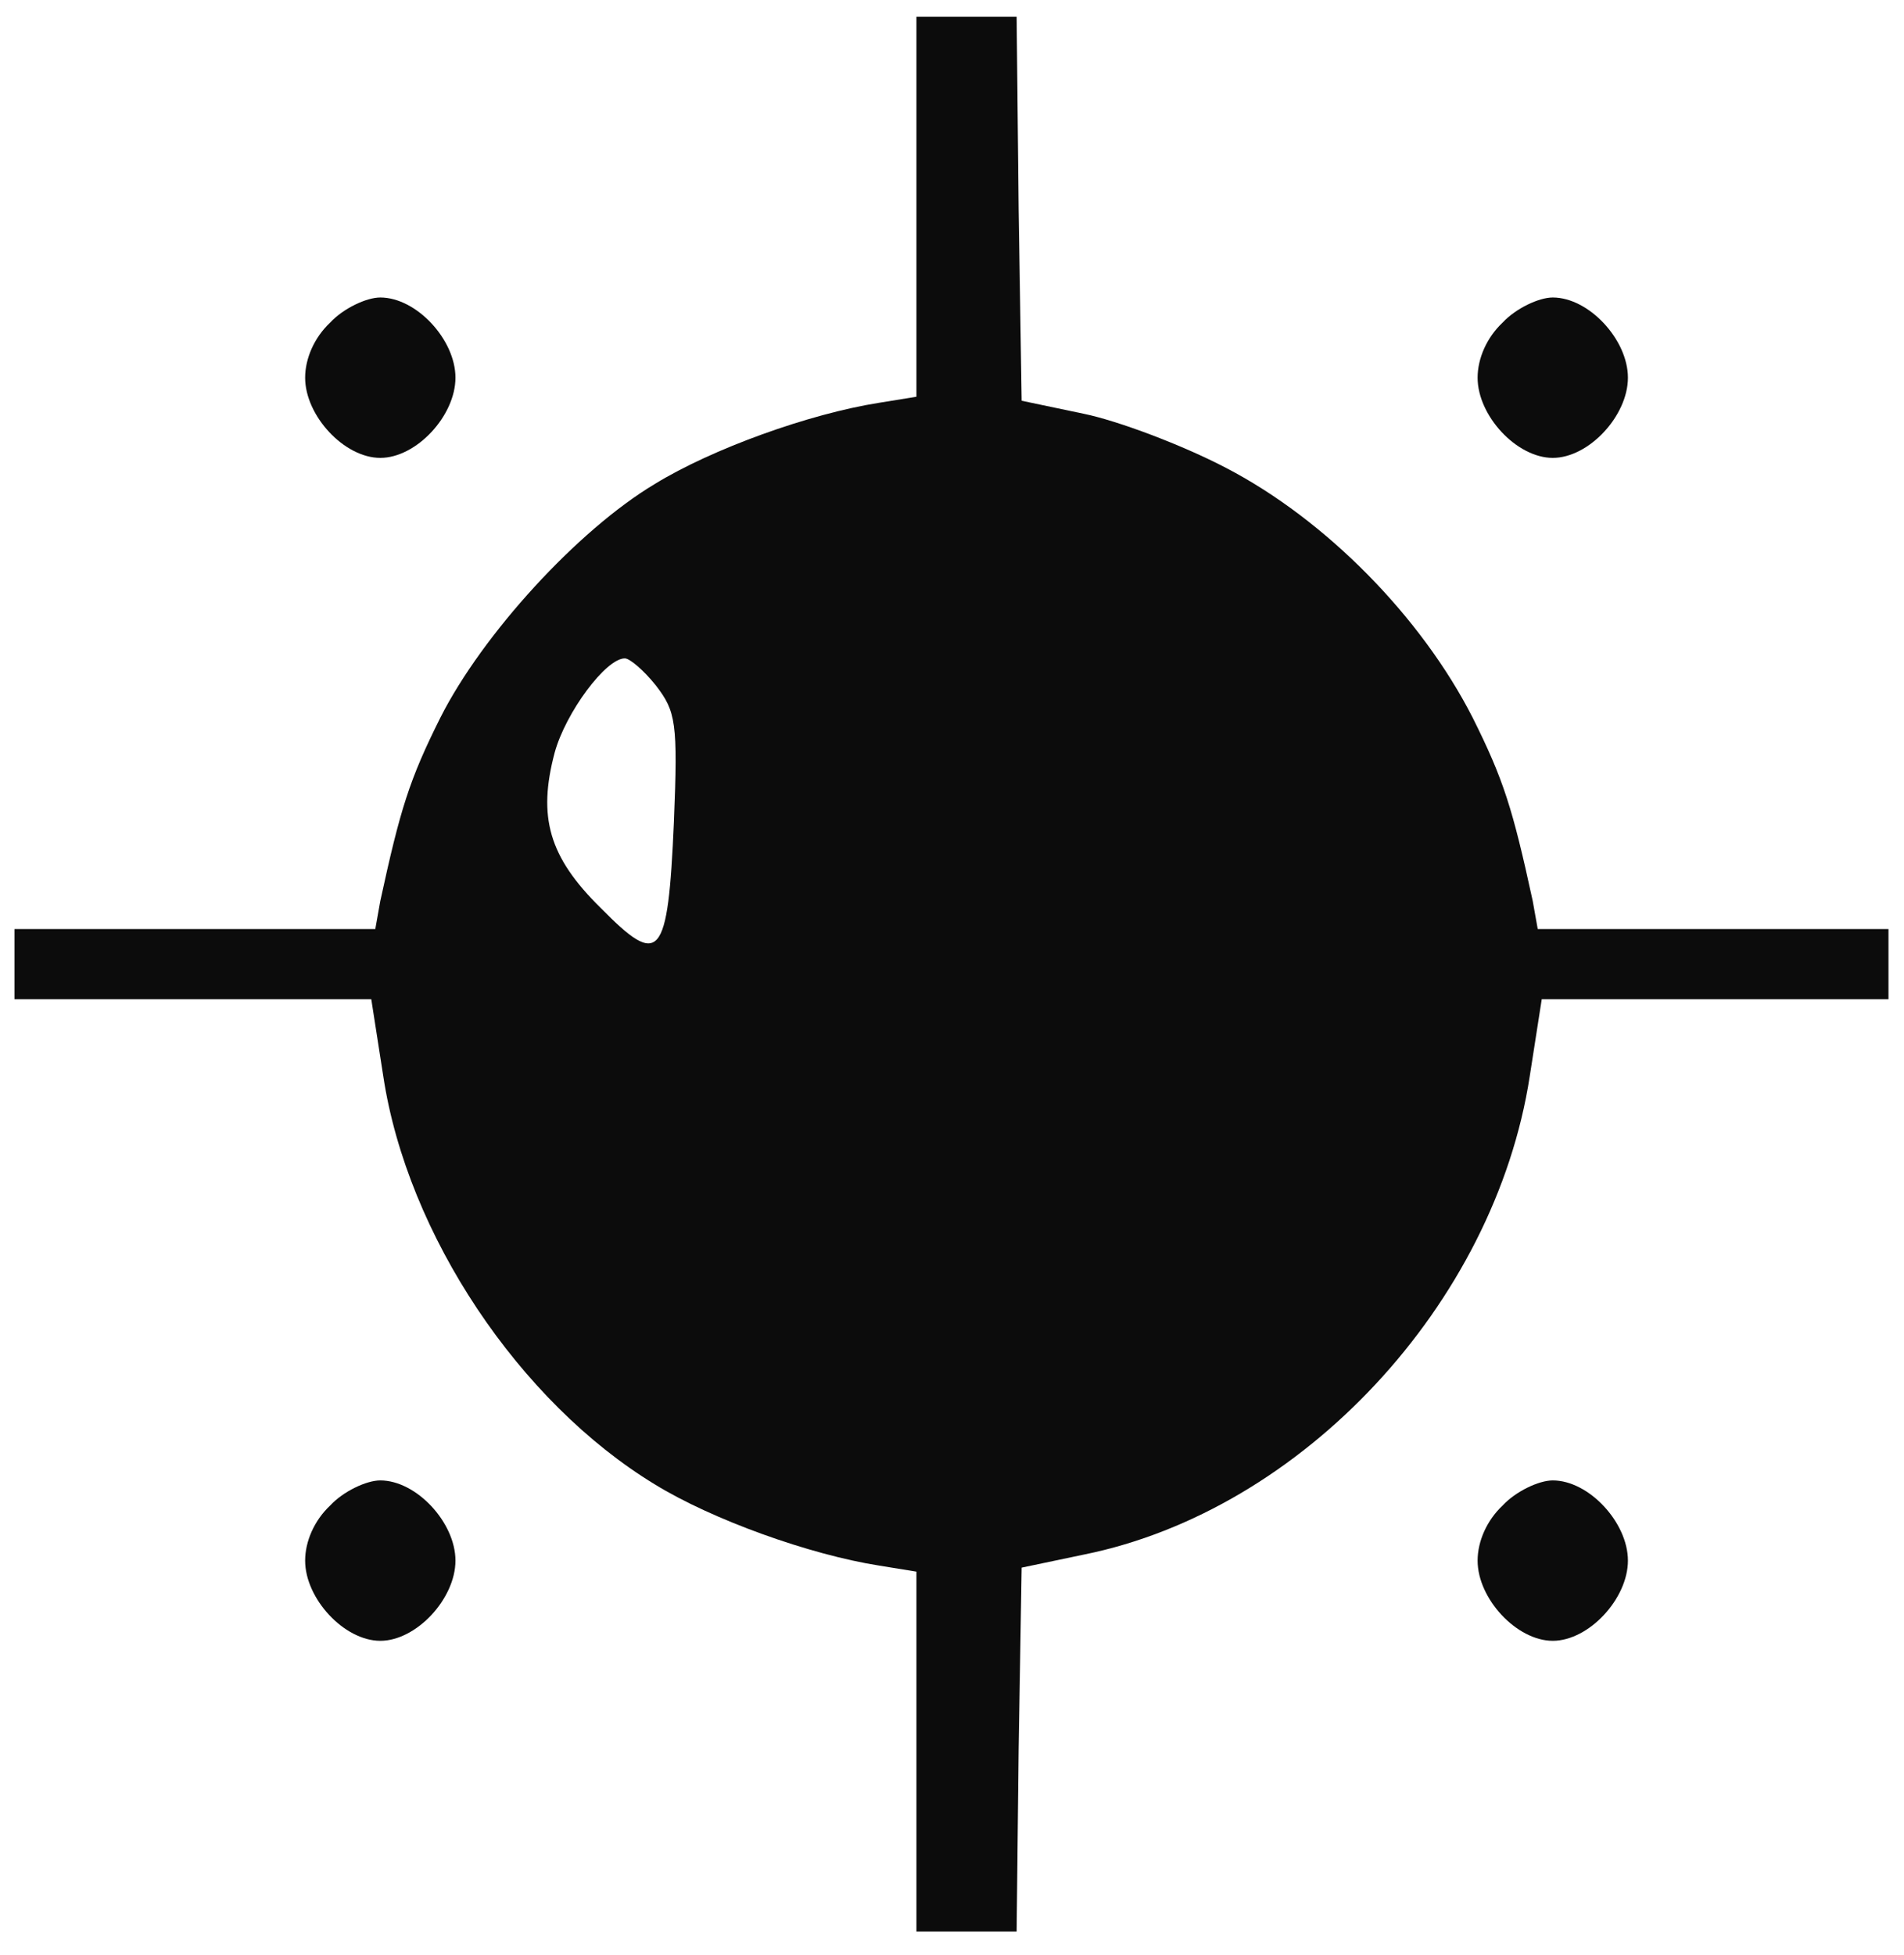 <svg width="190" height="195" xmlns="http://www.w3.org/2000/svg" preserveAspectRatio="xMidYMid meet" version="1.0">

 <g>
  <title>Layer 1</title>
  <g opacity="0.95" id="svg_1" fill="#000000" transform="translate(0 205) scale(0.1 -0.1)">
   <path id="svg_2" d="m914.502,1843.247l0,-189l-37,-6c-70,-11 -167,-46 -224,-81c-77,-46 -172,-150 -214,-233c-31,-62 -40,-91 -60,-183l-5,-28l-180,0l-180,0l0,-35l0,-35l178,0l178,0l12,-77c24,-158 136,-325 271,-407c57,-35 154,-70 224,-81l37,-6l0,-179l0,-180l50,0l50,0l2,182l3,181l62,13c218,44 410,250 445,477l12,77l173,0l173,0l0,35l0,35l-175,0l-175,0l-5,28c-20,92 -29,121 -60,183c-51,100 -146,197 -246,249c-44,23 -108,47 -142,54l-62,13l-3,191l-2,192l-50,0l-50,0l0,-190zm-260,-477c20,-26 22,-37 18,-136c-6,-137 -14,-146 -73,-86c-52,51 -63,91 -46,155c11,40 51,94 70,94c5,0 19,-12 31,-27z"/>
   <path id="svg_3" d="m329.502,1728.247c-16,-15 -25,-36 -25,-55c0,-38 39,-80 75,-80c36,0 75,42 75,80c0,38 -39,80 -75,80c-14,0 -37,-11 -50,-25z"/>
   <path id="svg_4" d="m1499.502,1728.247c-16,-15 -25,-36 -25,-55c0,-38 39,-80 75,-80c36,0 75,42 75,80c0,38 -39,80 -75,80c-14,0 -37,-11 -50,-25z"/>
   <path id="svg_5" d="m329.502,548.247c-16,-15 -25,-36 -25,-55c0,-38 39,-80 75,-80c36,0 75,42 75,80c0,38 -39,80 -75,80c-14,0 -37,-11 -50,-25z"/>
   <path id="svg_6" d="m1499.502,548.247c-16,-15 -25,-36 -25,-55c0,-38 39,-80 75,-80c36,0 75,42 75,80c0,38 -39,80 -75,80c-14,0 -37,-11 -50,-25z"/>
  </g>
 </g>
</svg>